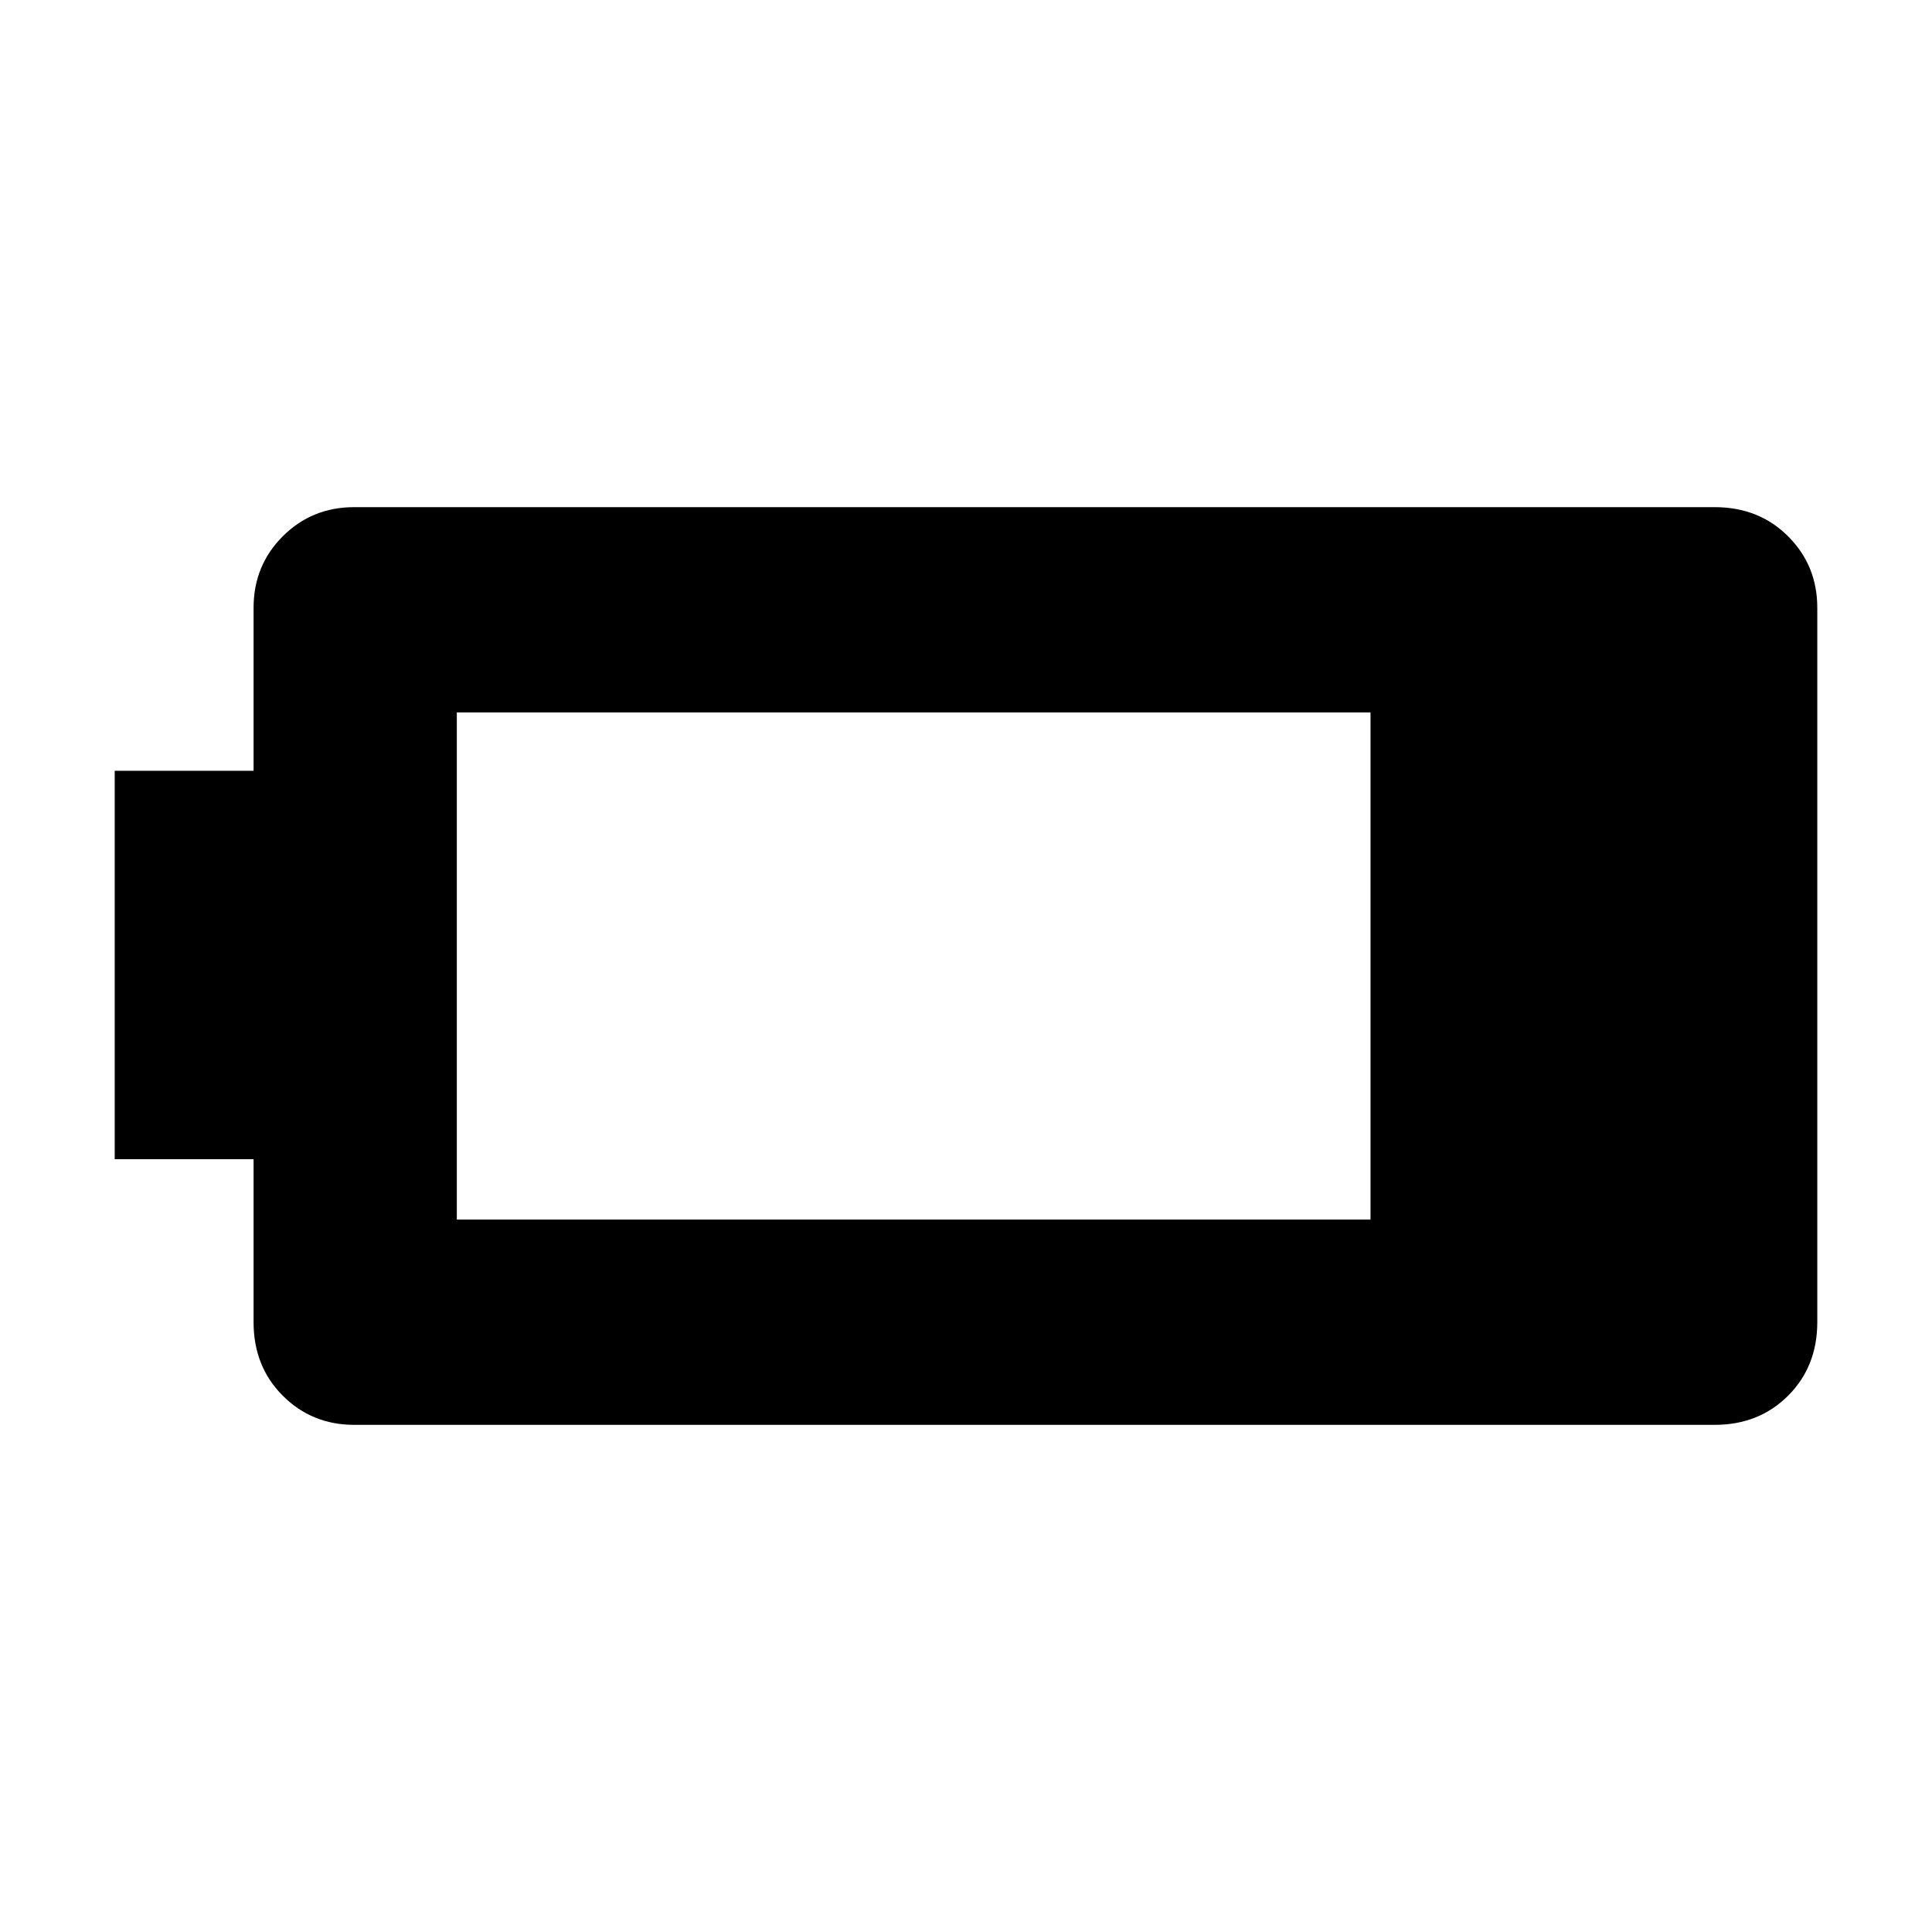 <svg xmlns="http://www.w3.org/2000/svg" height="40" width="40"><path d="M37.625 27.375q0 .917-.604 1.521-.604.604-1.521.604H7.333q-.875 0-1.479-.604-.604-.604-.604-1.521V24H2.375v-8.042H5.25v-3.375q0-.875.604-1.479.604-.604 1.479-.604H35.5q.917 0 1.521.604.604.604.604 1.479Zm-9.25-2.125v-10.5H9.458v10.5Z"/></svg>